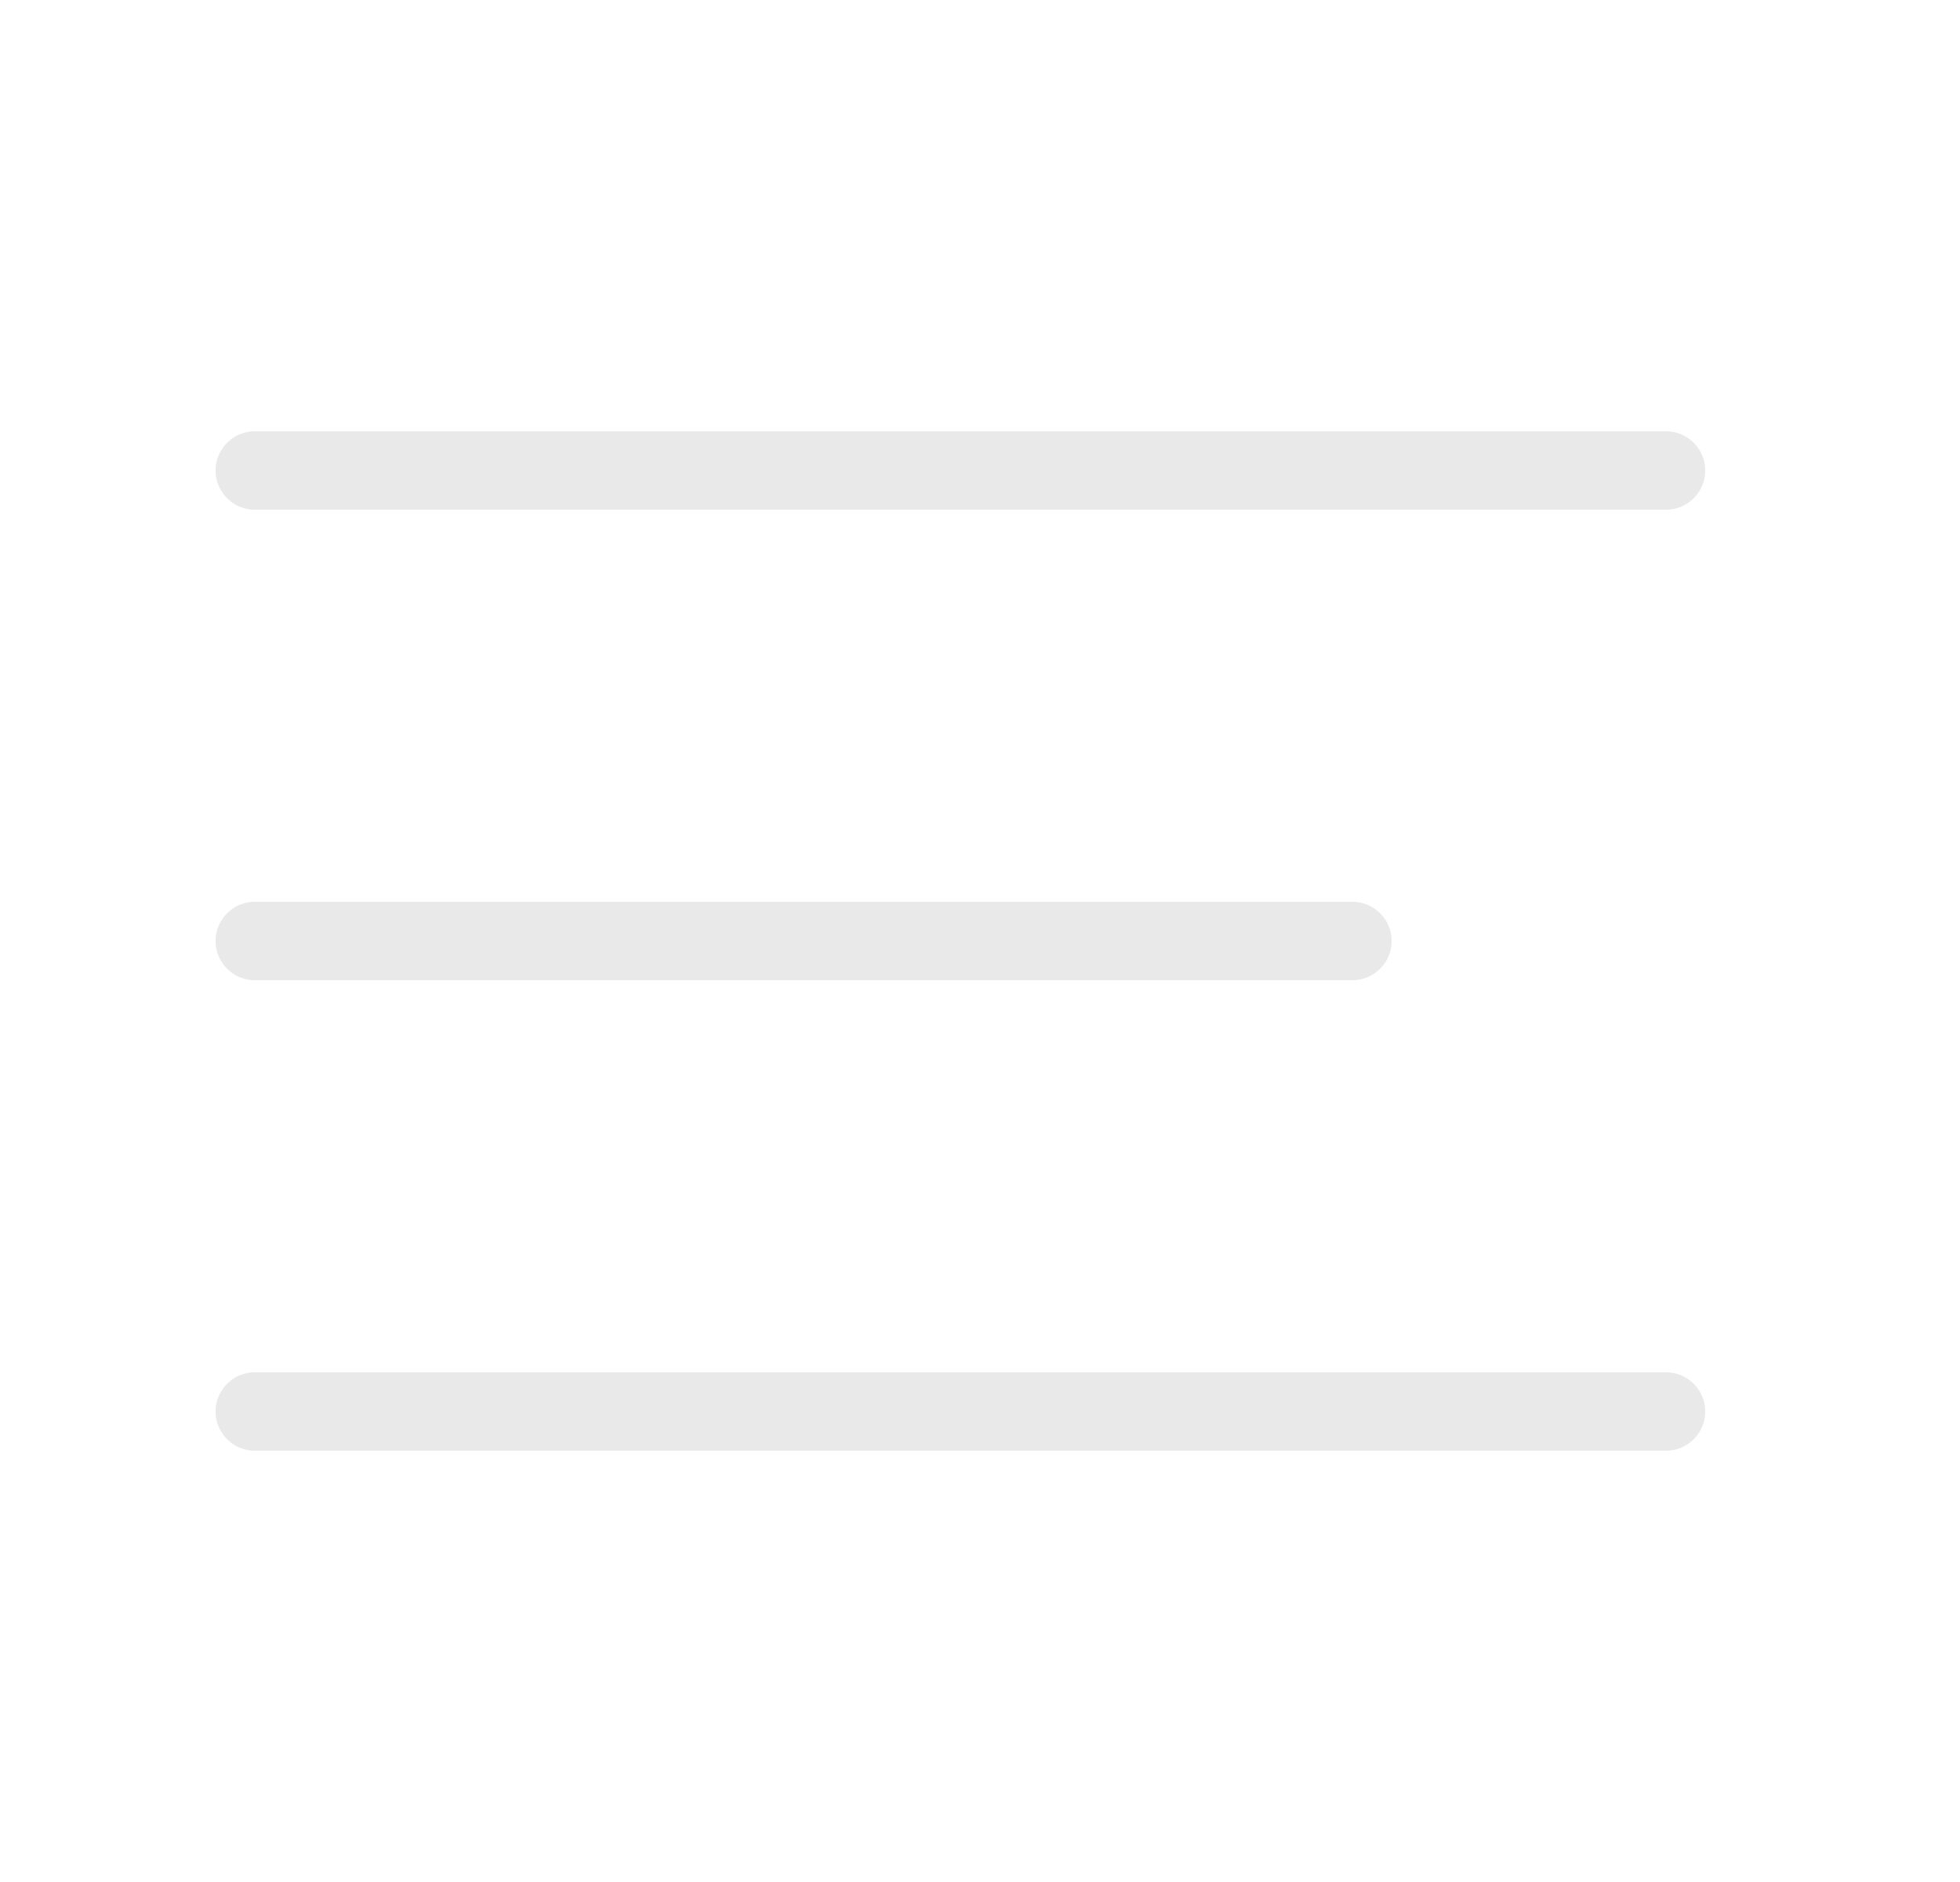 <svg width="25" height="24" viewBox="0 0 25 24" fill="none"
    xmlns="http://www.w3.org/2000/svg">
    <path d="M3.25 12H17.25M3.25 6H21.25M3.25 18H21.25" stroke="#E9E9E9" stroke-linecap="round" stroke-linejoin="round"/>
</svg>
